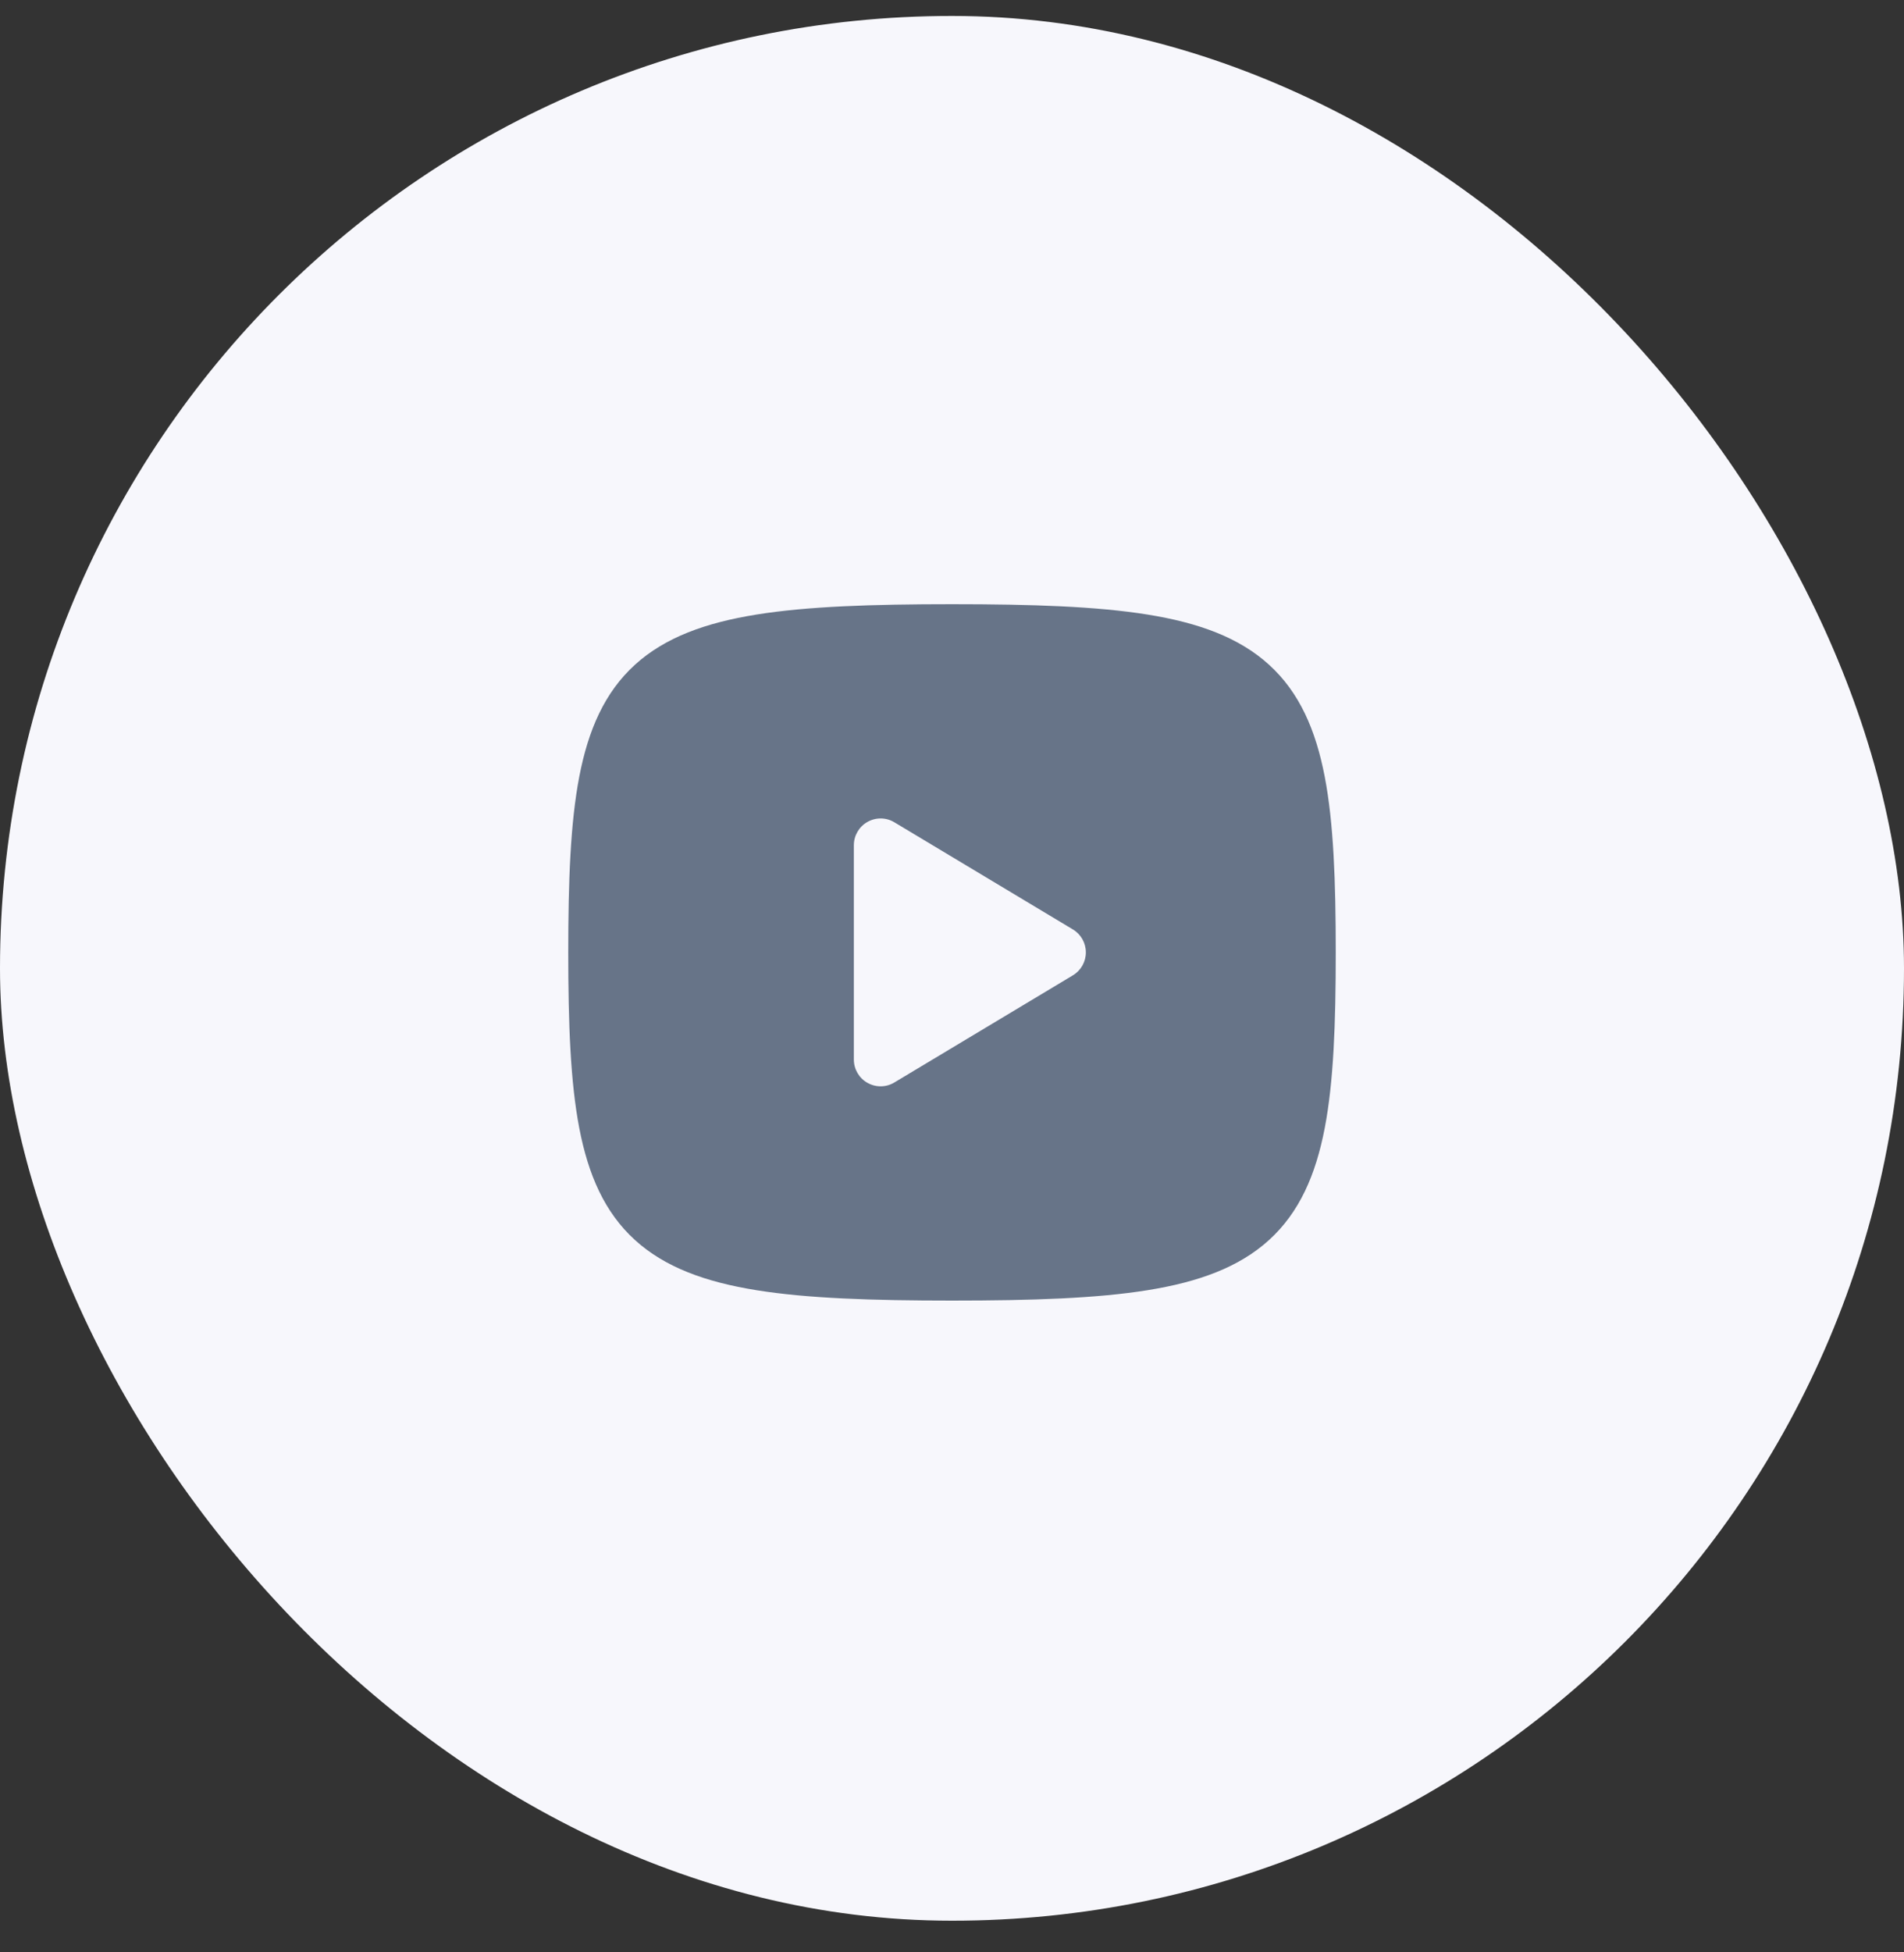 <svg width="40" height="41" viewBox="0 0 40 41" fill="none" xmlns="http://www.w3.org/2000/svg">
<rect x="0" y="0" width="40" height="41" fill="#333333" stroke="none"/>
<rect y="0.335" width="40" height="40" rx="20" fill="#F7F7FC"/>
<path fill-rule="evenodd" clip-rule="evenodd" d="M15.891 12.906C16.959 12.734 18.311 12.688 20 12.688C21.689 12.688 23.041 12.734 24.109 12.906C25.178 13.078 26.028 13.385 26.66 13.959C27.298 14.539 27.641 15.327 27.83 16.308C28.017 17.28 28.062 18.499 28.062 20C28.062 21.501 28.017 22.72 27.83 23.692C27.641 24.673 27.298 25.461 26.66 26.041C26.028 26.615 25.178 26.922 24.109 27.094C23.041 27.266 21.689 27.312 20 27.312C18.311 27.312 16.959 27.266 15.891 27.094C14.822 26.922 13.972 26.615 13.34 26.041C12.702 25.461 12.359 24.673 12.17 23.692C11.983 22.72 11.938 21.501 11.938 20C11.938 18.499 11.983 17.28 12.17 16.308C12.359 15.327 12.702 14.539 13.34 13.959C13.972 13.385 14.822 13.078 15.891 12.906ZM18.223 17.261C18.399 17.161 18.616 17.163 18.789 17.268L22.539 19.518C22.709 19.619 22.812 19.802 22.812 20C22.812 20.198 22.709 20.381 22.539 20.482L18.789 22.732C18.616 22.837 18.399 22.839 18.223 22.739C18.047 22.64 17.938 22.453 17.938 22.25V17.75C17.938 17.547 18.047 17.36 18.223 17.261Z" fill="#677488"/>
</svg>
